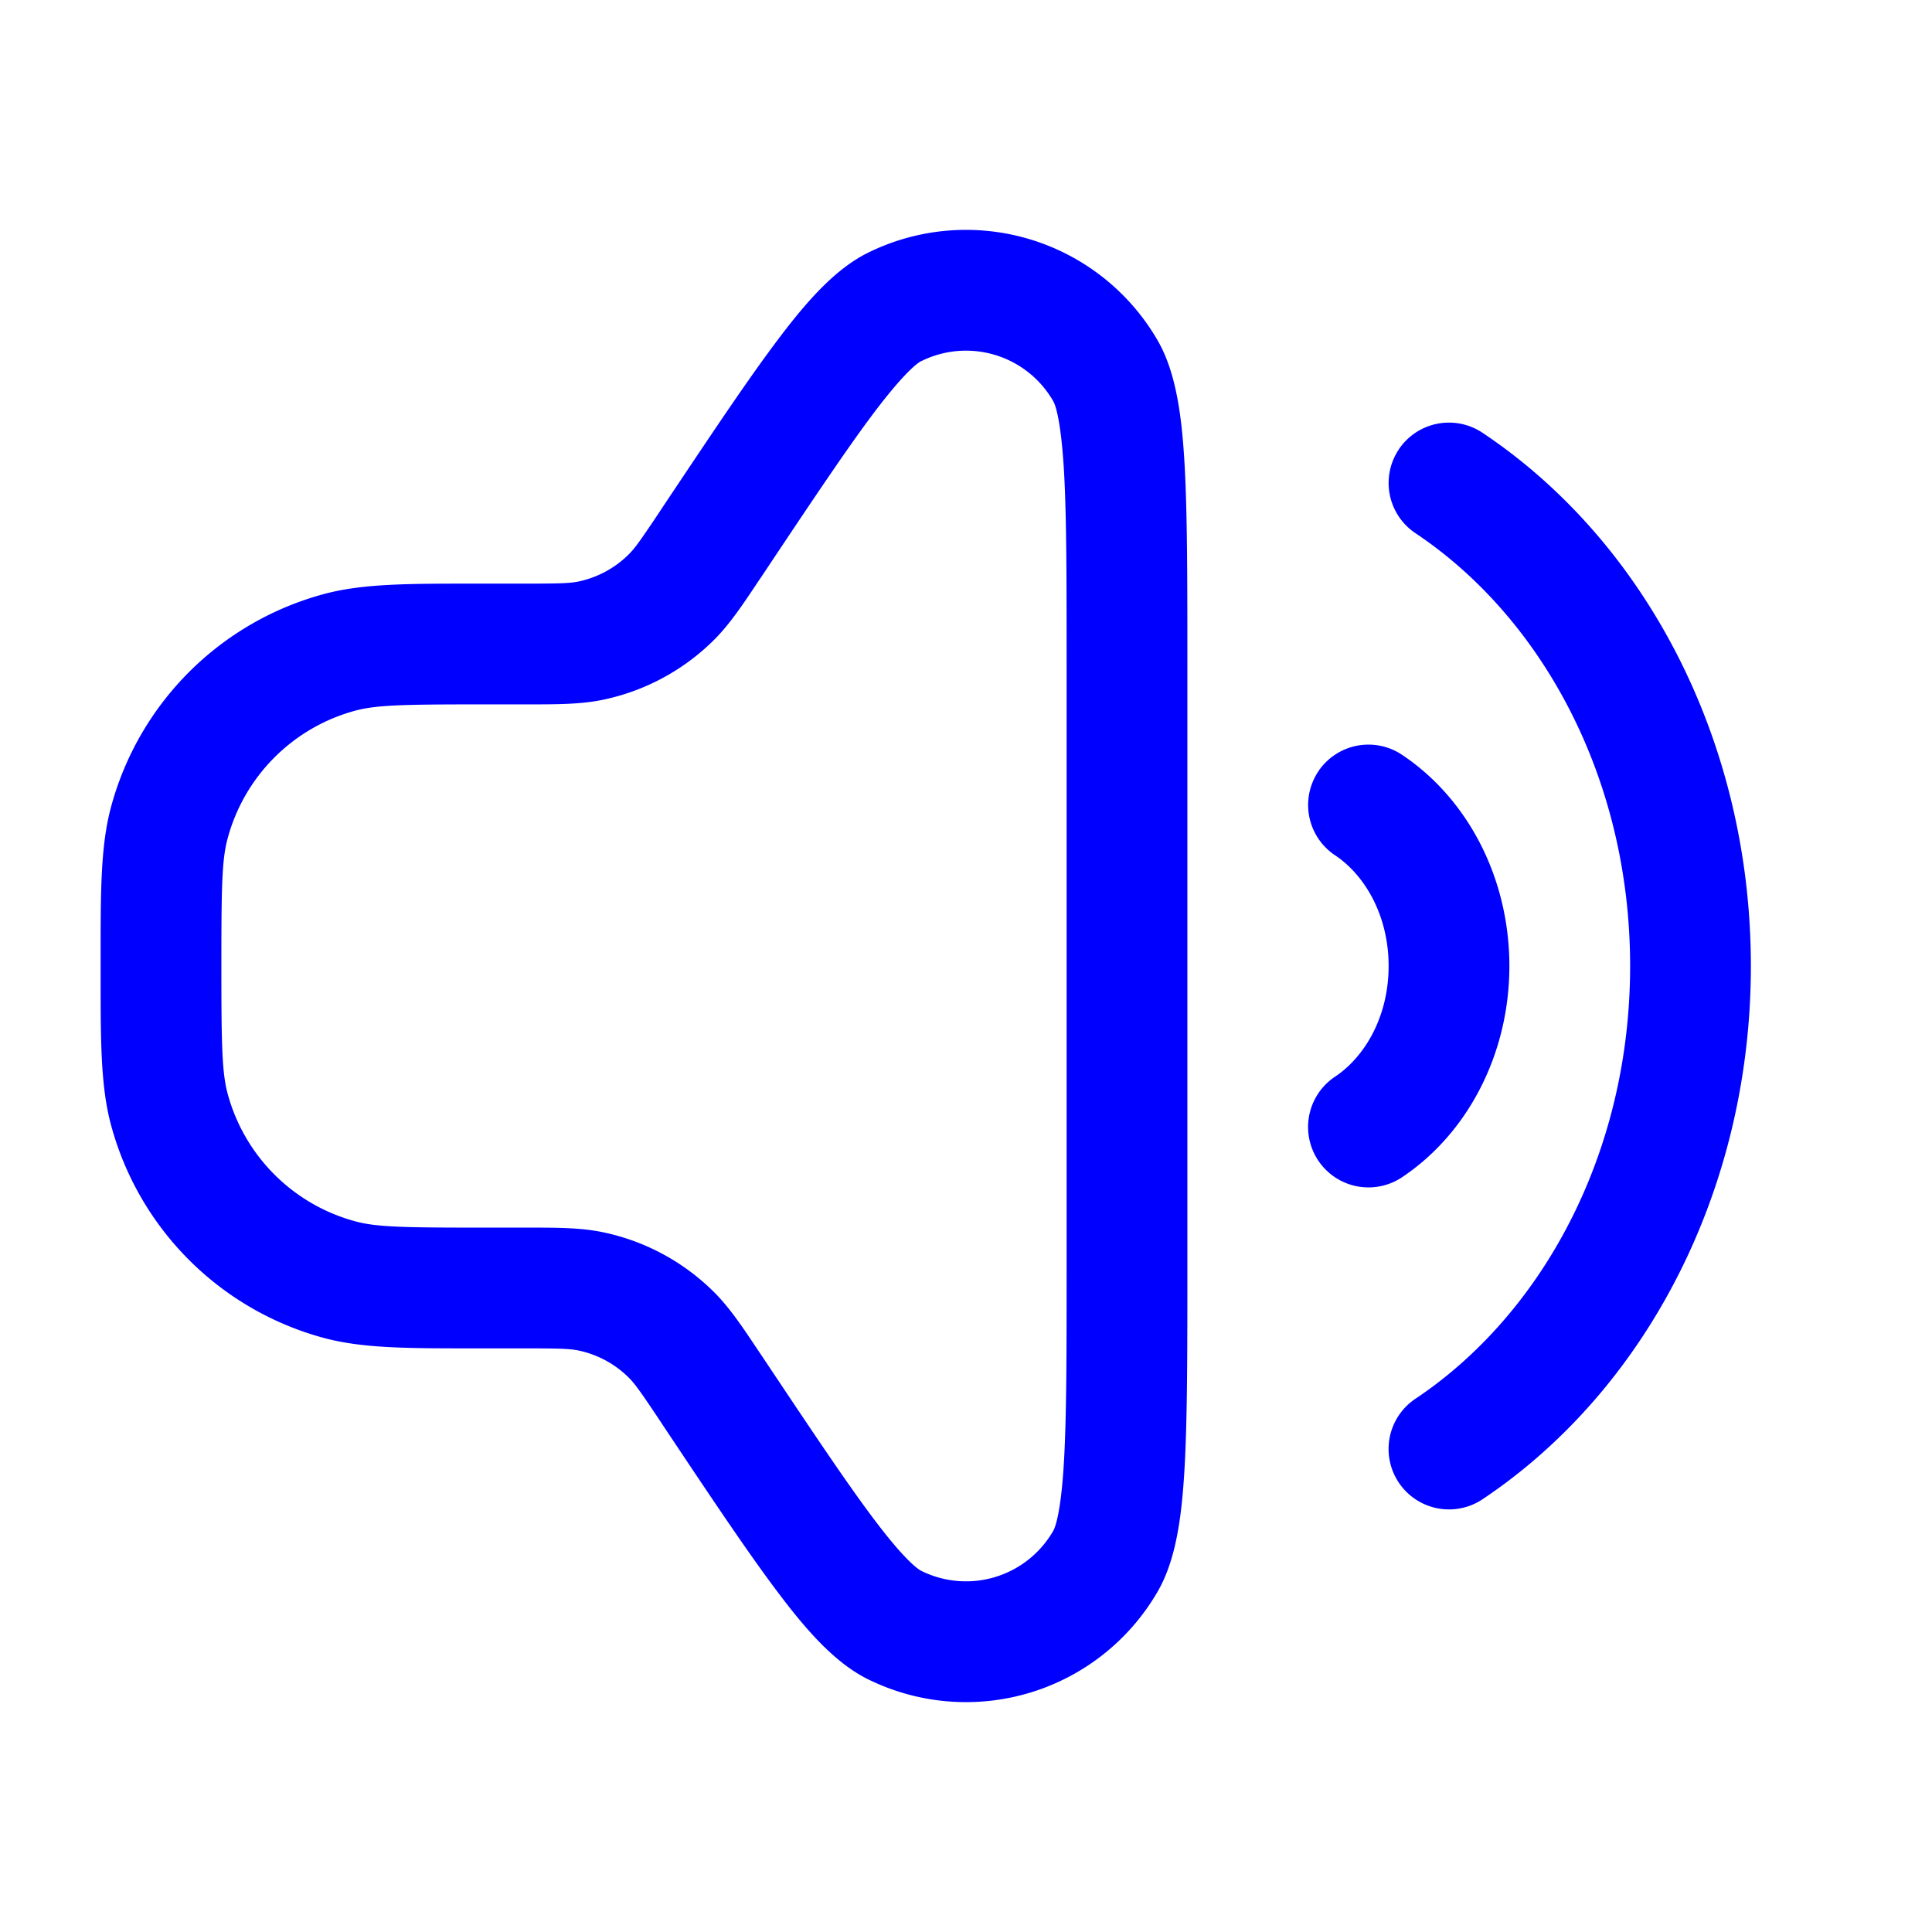 <svg xmlns="http://www.w3.org/2000/svg" width="24" height="24" fill="currentColor" viewBox="0 0 24 24">
  <path fill="#0000ff" fill-rule="evenodd" d="M14.383 4.233a2.75 2.75 0 00-3.605-1.091c-.419.208-.783.634-1.134 1.103-.372.495-.83 1.183-1.417 2.062l-.014.022c-.254.381-.326.482-.403.558a1.25 1.25 0 01-.63.338c-.107.021-.23.025-.688.025h-.608c-.818 0-1.376 0-1.855.128a3.75 3.75 0 00-2.651 2.651c-.128.48-.128 1.037-.128 1.855v.232c0 .818 0 1.376.128 1.855a3.75 3.75 0 002.651 2.651c.48.128 1.037.128 1.855.128h.608c.458 0 .581.004.687.025.24.049.458.166.631.338.077.076.149.177.403.558l.014.022c.587.88 1.045 1.567 1.417 2.062.351.469.715.895 1.134 1.103a2.75 2.75 0 003.605-1.091c.234-.406.3-.962.333-1.548.034-.618.034-1.444.034-2.501V8.282c0-1.057 0-1.883-.034-2.501-.033-.585-.1-1.142-.333-1.548zm-2.938.253a1.25 1.25 0 011.638.496c.034.058.1.272.135.882.032.572.032 1.356.032 2.444v7.384c0 1.088 0 1.872-.032 2.444-.034.61-.101.824-.135.882a1.25 1.25 0 01-1.638.496c-.06-.03-.235-.17-.602-.66-.343-.457-.778-1.11-1.382-2.015l-.036-.053c-.202-.303-.36-.541-.558-.738a2.75 2.75 0 00-1.388-.743c-.274-.055-.56-.055-.923-.055H6c-.978 0-1.32-.006-1.582-.077a2.25 2.25 0 01-1.591-1.59c-.07-.263-.077-.605-.077-1.583s.006-1.32.077-1.582a2.25 2.25 0 011.59-1.591c.263-.07.605-.077 1.583-.077h.556c.364 0 .65 0 .923-.055a2.75 2.75 0 001.388-.743c.198-.197.356-.435.558-.738l.036-.053c.604-.906 1.039-1.558 1.382-2.016.367-.488.542-.63.602-.66zm5.931 1.097a.75.75 0 011.04-.207C20.437 6.725 21.75 9.207 21.75 12c0 2.793-1.314 5.275-3.333 6.624a.75.75 0 01-.834-1.248c1.568-1.047 2.667-3.04 2.667-5.376 0-2.335-1.099-4.33-2.666-5.376a.75.75 0 01-.208-1.04zm-1 4a.75.75 0 011.04-.207c.824.55 1.334 1.54 1.334 2.624 0 1.083-.51 2.074-1.333 2.624a.75.75 0 01-.834-1.248c.373-.248.667-.75.667-1.376 0-.626-.294-1.128-.666-1.376a.75.75 0 01-.208-1.04z"/>
</svg>
